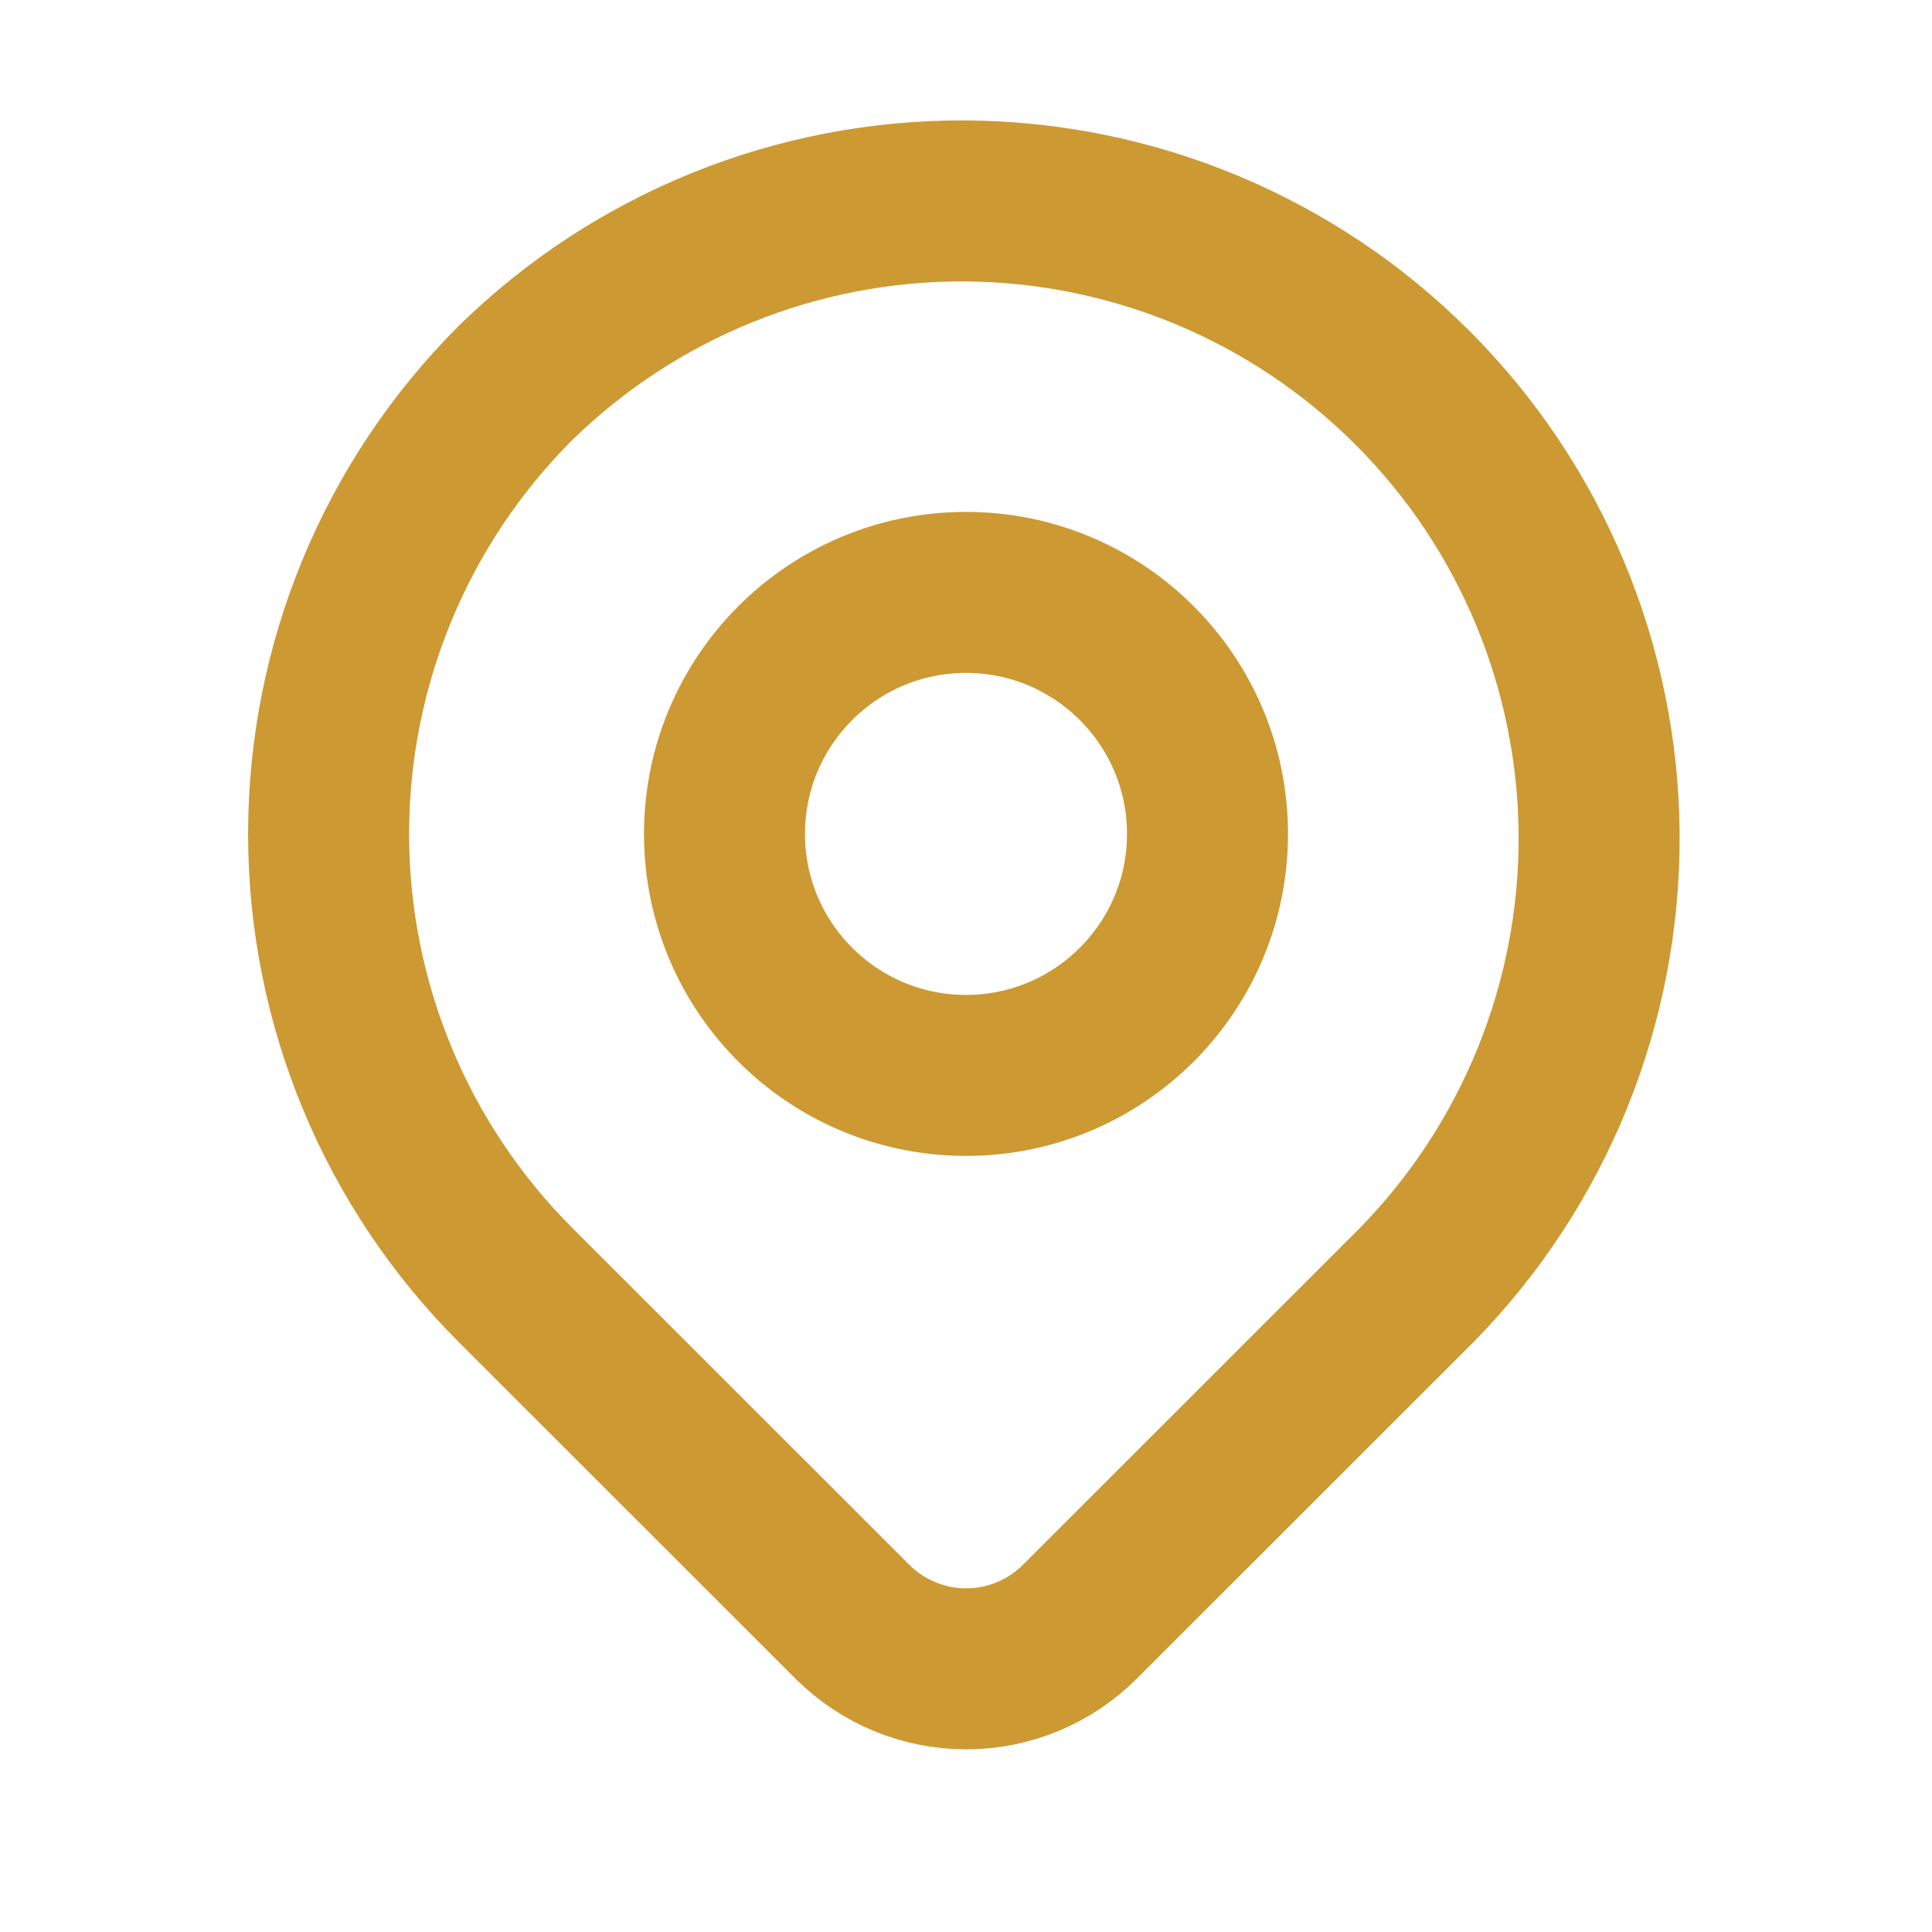 <svg width="24" height="24" viewBox="0 0 24 24" fill="none" xmlns="http://www.w3.org/2000/svg">
<path d="M6.401 4.76C7.892 3.299 9.898 2.486 11.985 2.496C14.072 2.507 16.07 3.34 17.545 4.816C19.021 6.291 19.854 8.289 19.865 10.376C19.875 12.463 19.062 14.469 17.602 15.96L13.415 20.145C13.04 20.52 12.532 20.731 12.002 20.731C11.471 20.731 10.963 20.52 10.588 20.145L6.401 15.96C4.916 14.474 4.082 12.46 4.082 10.36C4.082 8.259 4.916 6.245 6.401 4.76Z" stroke="#CC9933" stroke-width="2" stroke-linejoin="round"/>
<path d="M12 13.359C13.657 13.359 15 12.016 15 10.359C15 8.703 13.657 7.359 12 7.359C10.343 7.359 9 8.703 9 10.359C9 12.016 10.343 13.359 12 13.359Z" stroke="#CC9933" stroke-width="2" stroke-linecap="round" stroke-linejoin="round"/>
</svg>
